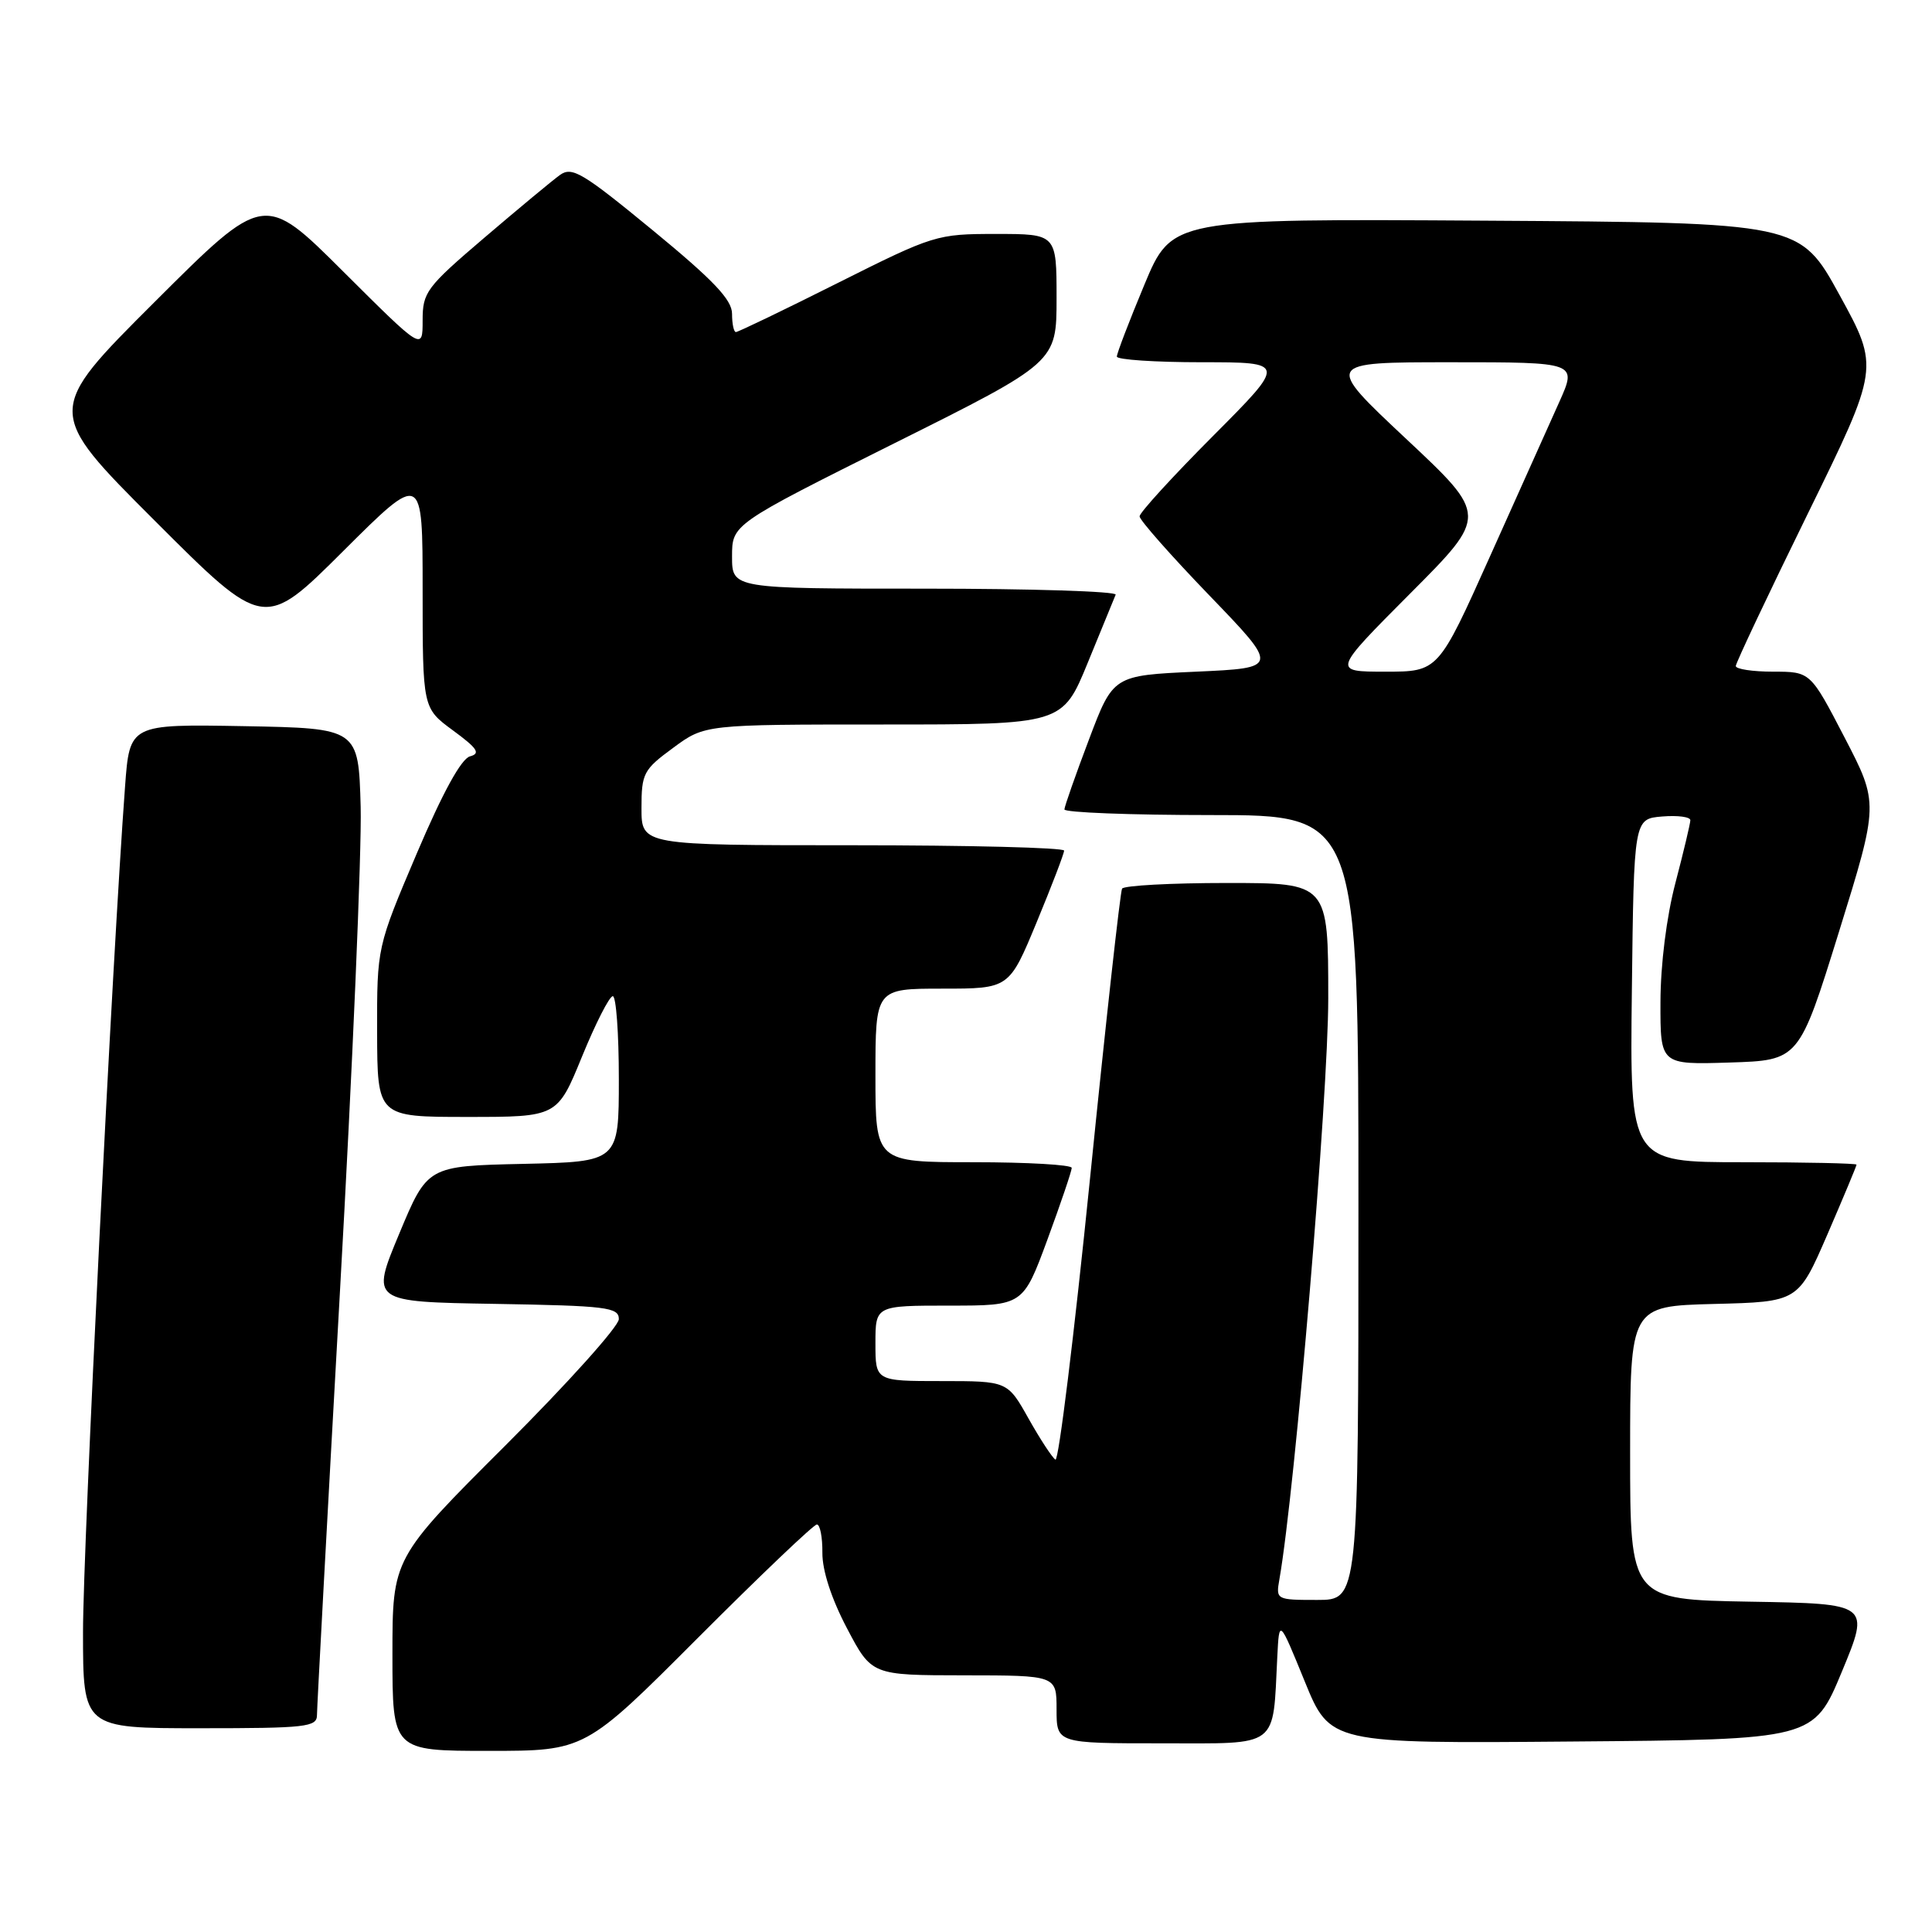 <?xml version="1.0" encoding="UTF-8" standalone="no"?>
<!DOCTYPE svg PUBLIC "-//W3C//DTD SVG 1.1//EN" "http://www.w3.org/Graphics/SVG/1.1/DTD/svg11.dtd" >
<svg xmlns="http://www.w3.org/2000/svg" xmlns:xlink="http://www.w3.org/1999/xlink" version="1.1" viewBox="0 0 256 256">
 <g >
 <path fill="currentColor"
d=" M 92.50 217.00 C 100.74 208.75 107.82 202.00 108.24 202.00 C 108.66 202.00 108.99 203.69 108.97 205.75 C 108.95 208.10 110.17 211.84 112.22 215.74 C 115.50 221.98 115.50 221.98 127.75 221.99 C 140.00 222.00 140.00 222.00 140.00 226.50 C 140.00 231.00 140.00 231.00 153.95 231.00 C 169.66 231.00 168.63 231.78 169.25 219.50 C 169.50 214.50 169.50 214.50 172.87 222.76 C 176.24 231.03 176.24 231.03 208.28 230.76 C 240.32 230.50 240.32 230.50 244.06 221.50 C 247.79 212.50 247.79 212.50 231.90 212.23 C 216.00 211.95 216.00 211.95 216.00 192.51 C 216.00 173.07 216.00 173.07 227.14 172.78 C 238.27 172.50 238.27 172.50 242.14 163.57 C 244.26 158.66 246.00 154.50 246.00 154.32 C 246.00 154.15 239.24 154.00 230.98 154.00 C 215.96 154.00 215.96 154.00 216.23 131.25 C 216.50 108.50 216.50 108.50 220.25 108.19 C 222.31 108.02 223.99 108.24 223.98 108.69 C 223.97 109.14 223.08 112.88 222.00 117.00 C 220.82 121.50 220.03 127.81 220.02 132.79 C 220.00 141.08 220.00 141.08 229.19 140.79 C 238.38 140.50 238.38 140.50 243.67 123.48 C 248.95 106.46 248.95 106.46 244.42 97.73 C 239.89 89.00 239.89 89.00 234.95 89.00 C 232.23 89.00 230.00 88.66 230.00 88.25 C 230.01 87.84 234.29 78.77 239.52 68.11 C 249.03 48.72 249.03 48.72 243.76 39.11 C 238.49 29.50 238.49 29.50 196.89 29.24 C 155.28 28.98 155.28 28.98 151.63 37.74 C 149.62 42.56 147.98 46.84 147.99 47.25 C 147.99 47.66 153.05 48.00 159.23 48.00 C 170.46 48.00 170.46 48.00 160.73 57.77 C 155.38 63.14 151.00 67.93 151.00 68.42 C 151.00 68.91 155.16 73.62 160.25 78.90 C 169.50 88.50 169.50 88.50 158.50 89.00 C 147.50 89.50 147.50 89.50 144.29 98.00 C 142.52 102.67 141.06 106.84 141.04 107.25 C 141.02 107.66 149.78 108.00 160.50 108.00 C 180.00 108.00 180.00 108.00 180.00 160.00 C 180.00 212.00 180.00 212.00 174.53 212.00 C 169.10 212.00 169.05 211.97 169.53 209.25 C 171.61 197.39 176.00 145.22 176.00 132.31 C 176.00 117.00 176.00 117.00 162.56 117.00 C 155.17 117.00 148.92 117.34 148.68 117.75 C 148.44 118.16 146.52 135.46 144.43 156.19 C 142.33 176.92 140.27 193.67 139.85 193.41 C 139.42 193.14 137.82 190.69 136.29 187.97 C 133.50 183.00 133.50 183.00 124.75 183.00 C 116.00 183.00 116.00 183.00 116.00 178.00 C 116.00 173.00 116.00 173.00 125.78 173.00 C 135.56 173.00 135.56 173.00 138.79 164.25 C 140.56 159.44 142.01 155.16 142.01 154.75 C 142.00 154.34 136.15 154.00 129.00 154.00 C 116.00 154.00 116.00 154.00 116.00 142.50 C 116.00 131.00 116.00 131.00 124.86 131.00 C 133.72 131.00 133.72 131.00 137.36 122.21 C 139.36 117.38 141.00 113.10 141.00 112.71 C 141.00 112.32 128.40 112.00 113.00 112.00 C 85.00 112.00 85.00 112.00 85.00 107.09 C 85.00 102.47 85.26 101.98 89.20 99.09 C 93.39 96.00 93.39 96.00 117.08 96.00 C 140.78 96.00 140.78 96.00 144.14 87.80 C 145.99 83.29 147.65 79.24 147.83 78.80 C 148.02 78.36 136.65 78.00 122.58 78.00 C 97.00 78.00 97.00 78.00 97.00 73.74 C 97.00 69.48 97.00 69.48 118.50 58.74 C 140.00 48.01 140.00 48.01 140.00 39.50 C 140.00 31.00 140.00 31.00 131.99 31.00 C 124.12 31.00 123.73 31.12 111.00 37.50 C 103.87 41.08 97.80 44.00 97.51 44.00 C 97.23 44.00 97.00 42.91 97.00 41.58 C 97.00 39.72 94.56 37.15 86.50 30.52 C 77.18 22.86 75.80 22.03 74.19 23.19 C 73.19 23.91 68.69 27.65 64.19 31.49 C 56.47 38.08 56.00 38.72 56.00 42.47 C 56.00 46.46 56.00 46.46 45.50 36.00 C 35.00 25.53 35.00 25.53 20.49 40.01 C 5.99 54.48 5.99 54.48 20.49 68.98 C 34.99 83.48 34.99 83.48 45.49 73.01 C 56.00 62.54 56.00 62.54 56.00 78.18 C 56.00 93.83 56.00 93.83 60.03 96.79 C 63.27 99.17 63.71 99.84 62.28 100.22 C 61.12 100.53 58.67 104.99 55.22 113.10 C 49.95 125.50 49.95 125.50 49.97 136.75 C 50.00 148.00 50.00 148.00 61.93 148.00 C 73.85 148.00 73.85 148.00 77.12 140.00 C 78.92 135.60 80.75 132.00 81.20 132.00 C 81.64 132.00 82.00 136.94 82.00 142.97 C 82.00 153.94 82.00 153.94 69.32 154.22 C 56.64 154.50 56.64 154.50 52.89 163.50 C 49.14 172.50 49.14 172.50 65.57 172.77 C 80.40 173.02 82.00 173.22 82.00 174.79 C 82.00 175.74 75.25 183.26 67.00 191.50 C 52.00 206.47 52.00 206.47 52.00 219.24 C 52.00 232.00 52.00 232.00 64.76 232.00 C 77.53 232.00 77.53 232.00 92.50 217.00 Z  M 42.00 227.25 C 42.00 226.29 43.36 201.16 45.03 171.41 C 46.71 141.66 47.94 112.63 47.79 106.91 C 47.50 96.50 47.50 96.50 32.34 96.22 C 17.18 95.95 17.18 95.95 16.57 104.22 C 14.90 126.60 11.00 204.99 11.00 216.23 C 11.00 229.00 11.00 229.00 26.50 229.00 C 40.60 229.00 42.00 228.84 42.00 227.25 Z  M 186.85 78.65 C 197.16 68.31 197.16 68.31 186.33 58.16 C 175.50 48.00 175.50 48.00 192.24 48.00 C 208.97 48.00 208.97 48.00 206.62 53.25 C 205.32 56.14 201.18 65.36 197.42 73.75 C 190.58 89.00 190.58 89.00 183.56 89.00 C 176.54 89.00 176.54 89.00 186.85 78.65 Z "/>
</g>
</svg>